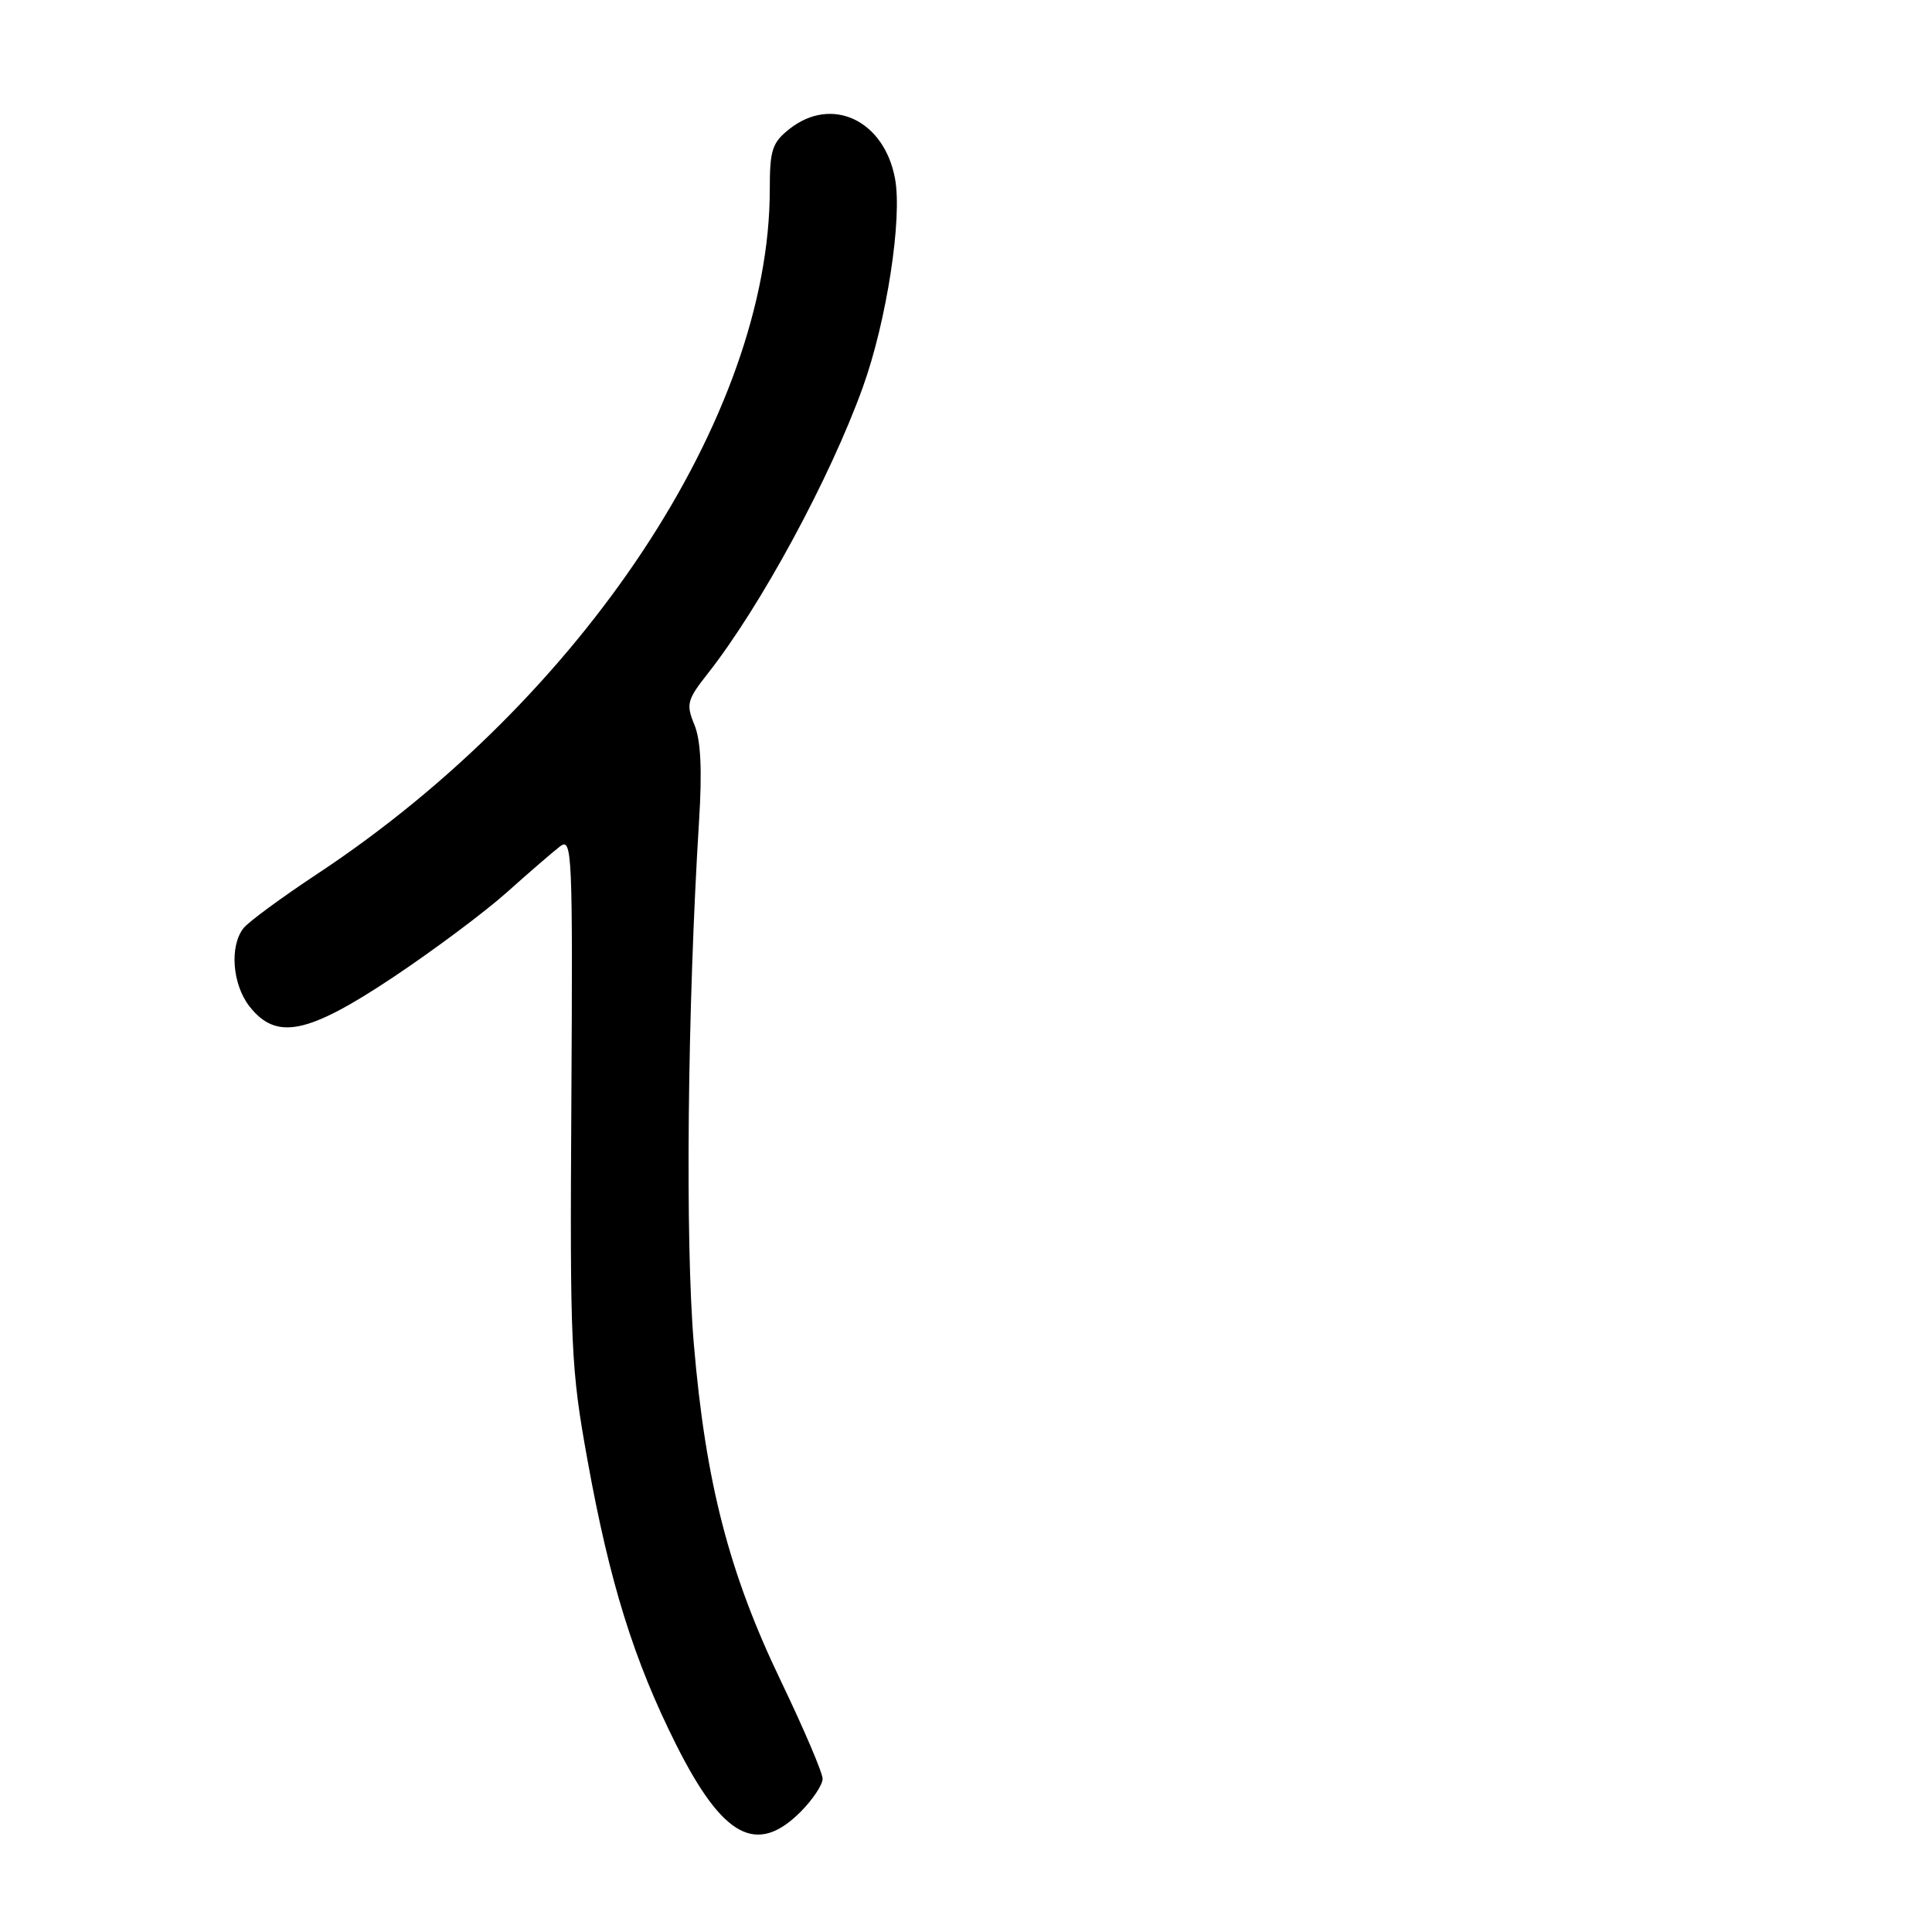 <?xml version="1.0" encoding="UTF-8" standalone="no"?>
<!DOCTYPE svg PUBLIC "-//W3C//DTD SVG 1.1//EN" "http://www.w3.org/Graphics/SVG/1.1/DTD/svg11.dtd" >
<svg xmlns="http://www.w3.org/2000/svg" xmlns:xlink="http://www.w3.org/1999/xlink" version="1.1" viewBox="0 0 256 256">
 <g >
 <path fill="currentColor"
d=" M 106.08 240.08 C 107.68 238.47 109.00 236.50 109.00 235.70 C 109.00 234.90 106.51 229.08 103.48 222.76 C 96.61 208.48 93.50 196.46 91.94 178.13 C 90.78 164.53 91.09 133.54 92.63 108.75 C 93.05 102.04 92.86 98.07 92.01 96.03 C 90.89 93.32 91.04 92.73 93.76 89.28 C 100.79 80.36 110.01 63.33 114.34 51.28 C 117.49 42.52 119.59 28.90 118.59 23.64 C 117.14 15.92 110.23 12.67 104.63 17.07 C 102.31 18.90 102.00 19.86 102.00 25.11 C 102.00 55.05 77.21 92.54 42.05 115.79 C 37.35 118.90 32.95 122.13 32.28 122.97 C 30.39 125.34 30.78 130.45 33.07 133.37 C 36.63 137.88 40.74 137.05 52.08 129.50 C 57.45 125.92 64.24 120.85 67.17 118.23 C 70.10 115.61 73.27 112.87 74.21 112.15 C 75.81 110.91 75.90 112.95 75.71 145.66 C 75.51 178.37 75.64 181.30 77.85 193.50 C 80.77 209.67 83.99 220.01 89.59 231.17 C 95.77 243.48 100.25 245.90 106.08 240.08 Z "/>
</g>
</svg>